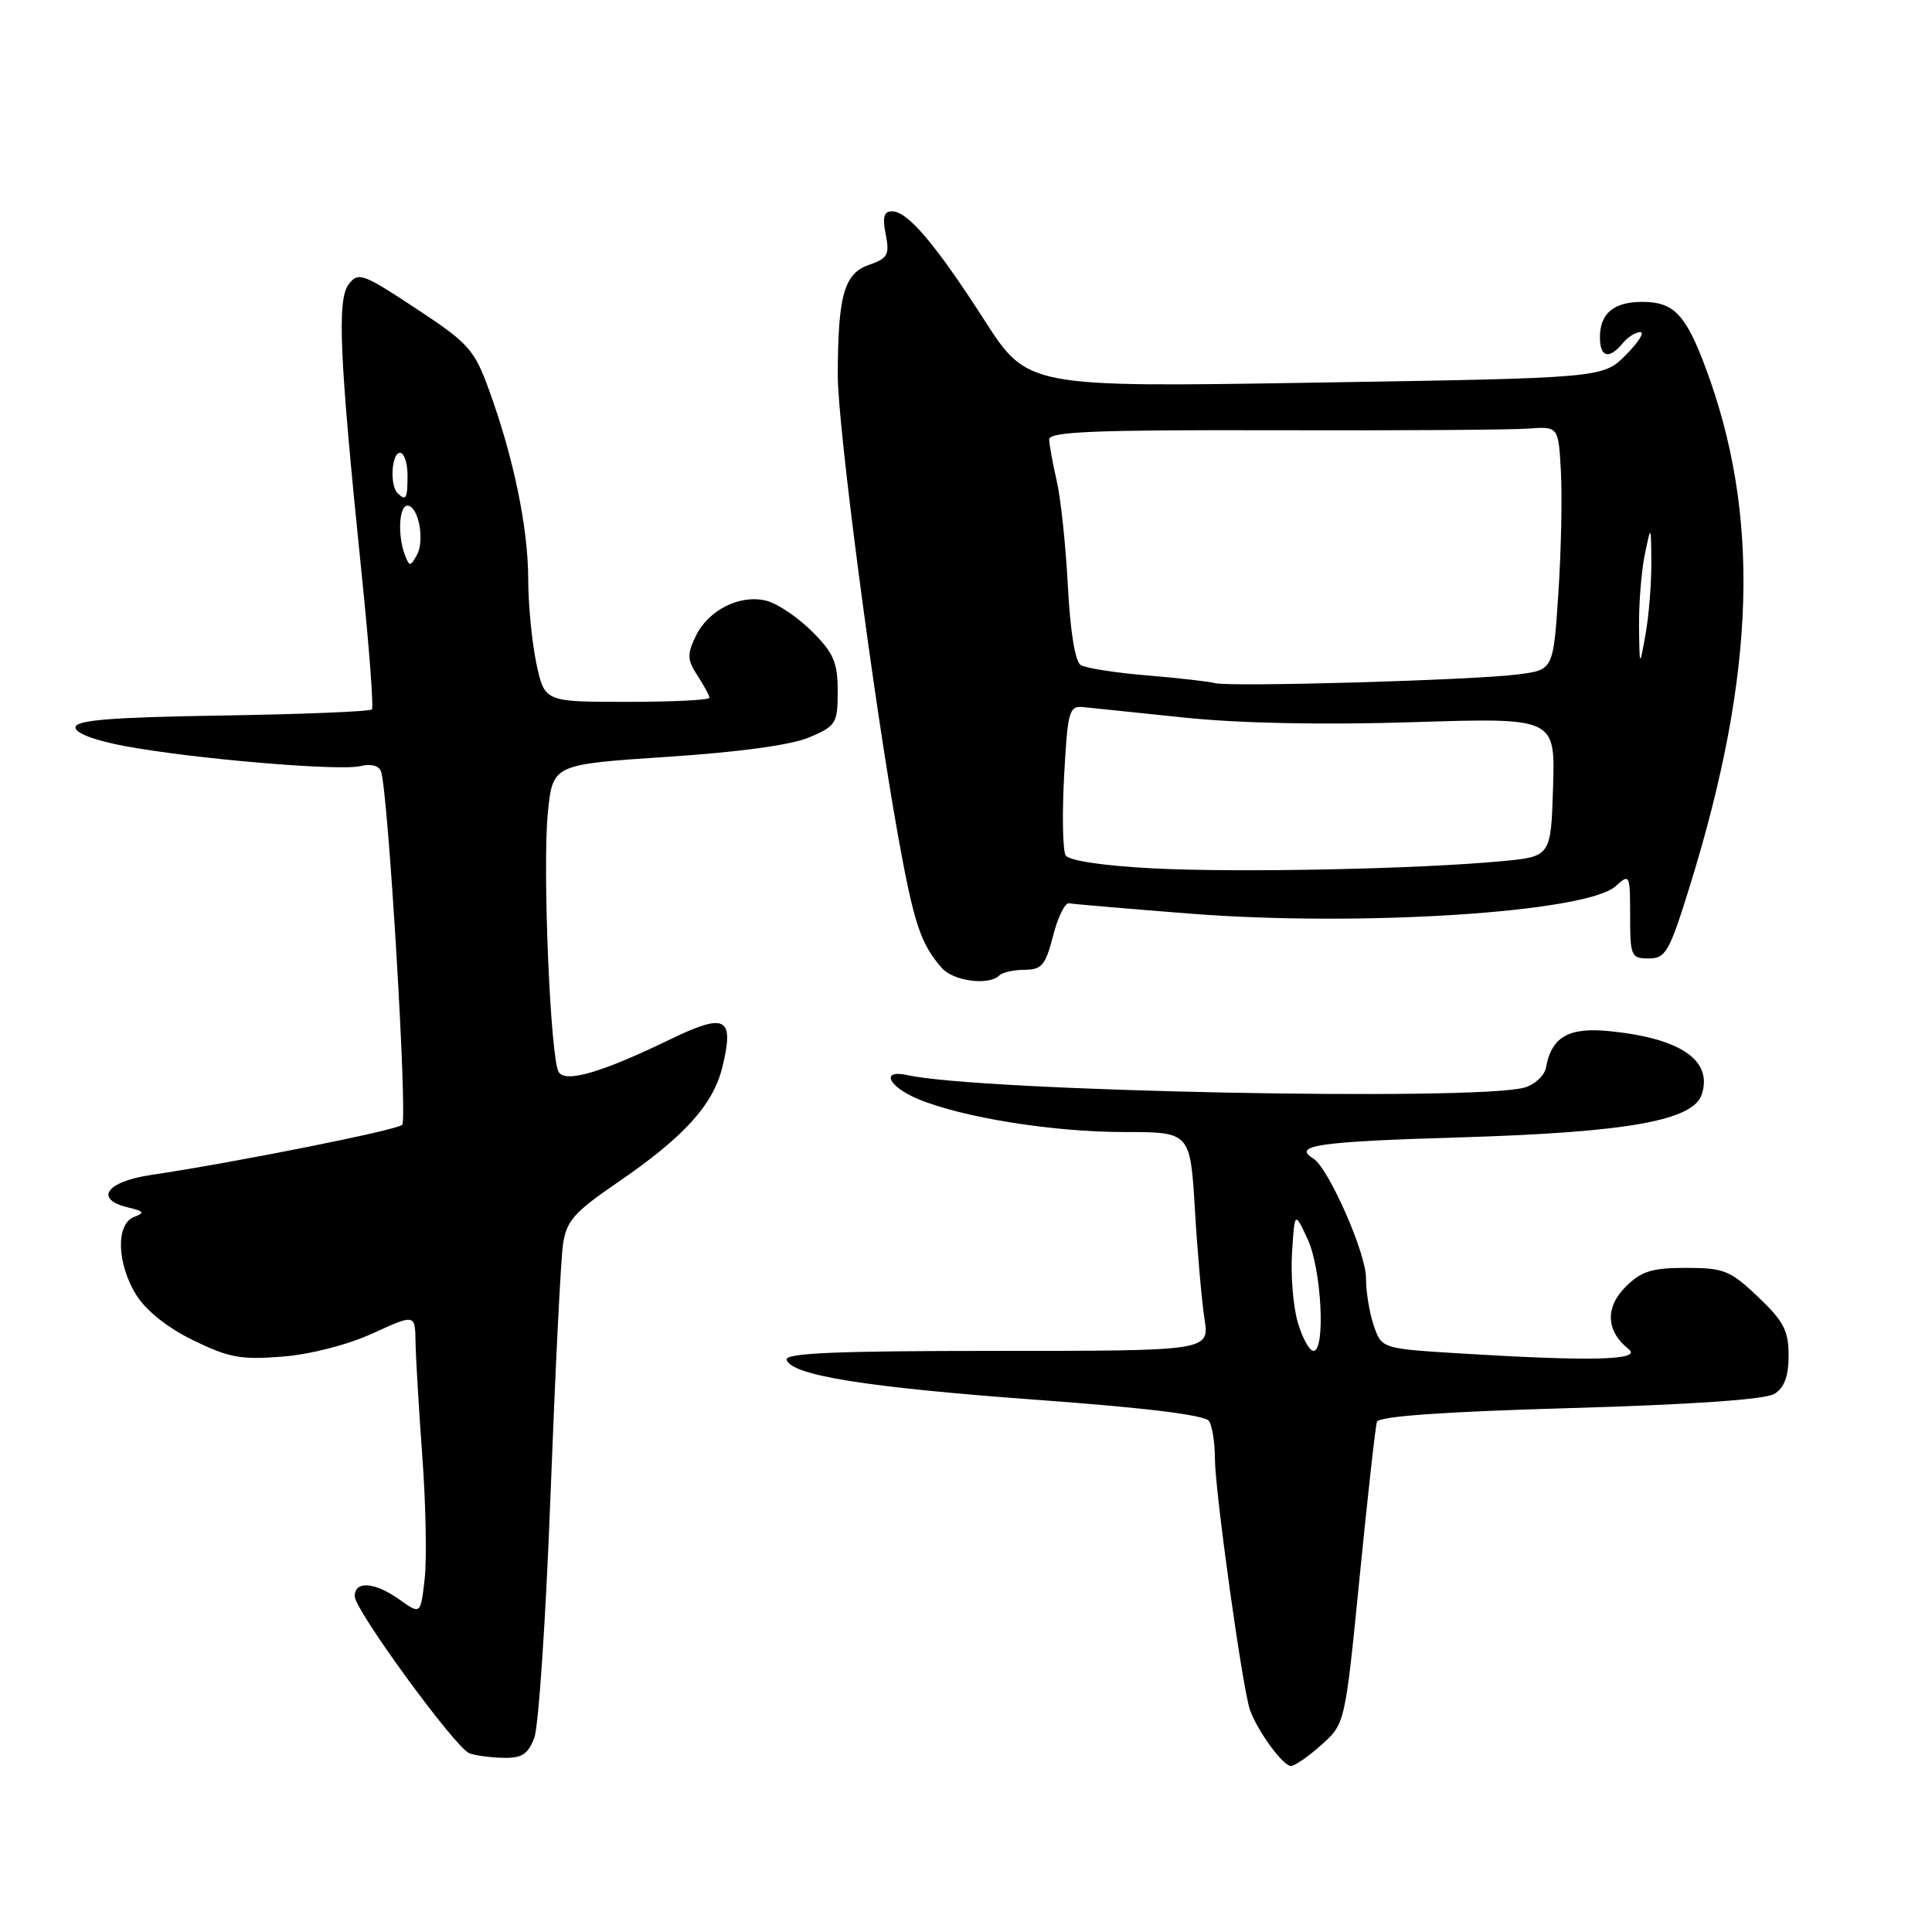 <?xml version="1.0" encoding="UTF-8" standalone="no"?>
<!DOCTYPE svg PUBLIC "-//W3C//DTD SVG 1.1//EN" "http://www.w3.org/Graphics/SVG/1.1/DTD/svg11.dtd" >
<svg xmlns="http://www.w3.org/2000/svg" xmlns:xlink="http://www.w3.org/1999/xlink" version="1.1" viewBox="0 0 256 256">
 <g >
 <path fill="currentColor"
d=" M 175.10 231.20 C 178.23 228.40 178.23 228.40 180.16 208.95 C 181.22 198.25 182.25 189.01 182.45 188.40 C 182.70 187.67 191.20 187.06 208.04 186.58 C 224.33 186.11 233.92 185.44 235.13 184.69 C 236.44 183.87 237.00 182.35 237.00 179.60 C 237.00 176.33 236.34 175.06 232.96 171.85 C 229.27 168.34 228.43 168.00 223.41 168.00 C 218.87 168.00 217.47 168.44 215.39 170.52 C 212.66 173.25 212.82 176.41 215.79 178.75 C 217.67 180.23 211.02 180.41 193.70 179.35 C 183.09 178.70 183.09 178.70 182.05 175.70 C 181.47 174.05 181.00 171.18 181.00 169.32 C 181.00 166.01 176.03 154.76 174.02 153.51 C 171.19 151.77 174.66 151.27 193.43 150.71 C 215.68 150.04 224.39 148.49 225.51 144.98 C 226.93 140.49 222.70 137.59 213.35 136.64 C 207.86 136.08 205.60 137.36 204.85 141.46 C 204.65 142.53 203.37 143.72 201.99 144.11 C 195.46 145.92 129.88 144.61 120.25 142.46 C 116.64 141.66 117.66 143.96 121.65 145.63 C 127.53 148.08 139.49 150.00 148.94 150.00 C 157.71 150.00 157.71 150.00 158.33 160.25 C 158.66 165.89 159.24 172.41 159.60 174.75 C 160.26 179.00 160.26 179.00 132.05 179.00 C 110.70 179.00 103.93 179.29 104.23 180.19 C 104.92 182.25 114.80 183.83 137.47 185.49 C 151.90 186.54 159.70 187.51 160.21 188.30 C 160.63 188.96 160.98 191.18 160.98 193.24 C 161.00 197.68 164.66 223.91 165.64 226.61 C 166.66 229.43 170.01 234.00 171.05 234.00 C 171.56 234.00 173.38 232.74 175.10 231.20 Z  M 70.80 230.25 C 71.37 228.74 72.34 214.22 72.95 198.00 C 73.57 181.78 74.30 166.87 74.60 164.88 C 75.06 161.77 76.06 160.63 81.82 156.69 C 90.65 150.65 94.51 146.39 95.73 141.35 C 97.32 134.77 96.17 134.16 88.83 137.71 C 79.70 142.13 74.94 143.52 74.03 142.05 C 72.92 140.25 71.86 114.83 72.60 107.63 C 73.25 101.29 73.25 101.29 88.37 100.29 C 97.95 99.66 104.88 98.71 107.25 97.70 C 110.79 96.19 111.00 95.85 111.00 91.58 C 111.00 87.78 110.46 86.53 107.60 83.67 C 105.73 81.80 103.01 79.97 101.55 79.60 C 98.04 78.72 93.85 80.83 92.18 84.31 C 91.03 86.71 91.06 87.45 92.42 89.52 C 93.29 90.84 94.00 92.17 94.00 92.46 C 94.00 92.76 89.09 93.00 83.08 93.00 C 72.17 93.00 72.17 93.00 71.08 87.95 C 70.49 85.17 69.99 80.11 69.99 76.70 C 69.97 69.87 68.05 60.62 64.80 51.68 C 62.84 46.30 62.12 45.49 55.12 40.88 C 48.02 36.20 47.47 36.00 46.19 37.69 C 44.64 39.76 44.98 47.35 47.92 76.04 C 48.91 85.65 49.52 93.72 49.28 94.00 C 49.03 94.28 40.10 94.64 29.42 94.81 C 14.57 95.05 10.00 95.42 10.00 96.39 C 10.00 97.16 12.59 98.13 16.65 98.88 C 25.81 100.57 45.01 102.19 47.77 101.51 C 49.15 101.17 50.22 101.45 50.49 102.23 C 51.44 104.96 54.04 148.36 53.29 149.05 C 52.52 149.77 30.99 154.06 20.00 155.69 C 14.06 156.57 12.42 158.92 17.00 160.00 C 19.10 160.50 19.22 160.70 17.75 161.26 C 15.33 162.19 15.48 167.43 18.05 171.58 C 19.33 173.65 22.17 175.92 25.59 177.59 C 30.32 179.90 31.94 180.20 37.42 179.76 C 41.16 179.46 46.09 178.19 49.39 176.68 C 55.00 174.11 55.00 174.11 55.06 177.81 C 55.09 179.84 55.50 186.68 55.96 193.00 C 56.43 199.32 56.56 206.62 56.27 209.22 C 55.73 213.94 55.73 213.94 52.96 211.97 C 49.66 209.62 47.00 209.42 47.00 211.51 C 47.00 213.33 60.30 231.56 62.18 232.31 C 62.91 232.60 64.91 232.88 66.63 232.92 C 69.16 232.98 69.96 232.47 70.80 230.25 Z  M 132.42 129.25 C 132.84 128.84 134.35 128.50 135.78 128.50 C 138.03 128.50 138.54 127.89 139.54 124.00 C 140.17 121.53 141.12 119.58 141.65 119.69 C 142.19 119.79 149.35 120.41 157.56 121.05 C 180.12 122.84 210.24 120.91 214.07 117.43 C 215.95 115.73 216.00 115.83 216.00 121.35 C 216.00 126.69 216.13 127.00 218.47 127.00 C 220.72 127.00 221.21 126.14 223.96 117.25 C 232.67 89.11 233.29 68.21 225.98 48.67 C 223.36 41.66 221.76 40.00 217.63 40.00 C 213.82 40.00 212.00 41.52 212.00 44.70 C 212.00 47.35 213.20 47.67 215.00 45.50 C 215.68 44.67 216.74 44.00 217.35 44.00 C 217.96 44.00 217.09 45.37 215.42 47.05 C 212.37 50.09 212.37 50.09 174.27 50.70 C 136.16 51.32 136.16 51.32 130.43 42.41 C 123.92 32.29 120.27 28.00 118.19 28.00 C 117.12 28.00 116.91 28.78 117.36 31.06 C 117.90 33.76 117.64 34.23 115.11 35.11 C 111.85 36.25 111.03 39.17 111.01 49.70 C 111.00 56.46 115.75 92.73 119.02 110.88 C 121.09 122.34 121.98 125.04 124.78 128.25 C 126.33 130.02 131.03 130.63 132.42 129.25 Z  M 171.97 175.25 C 171.36 173.19 171.01 169.03 171.20 166.00 C 171.55 160.50 171.55 160.50 173.28 164.22 C 175.11 168.18 175.67 179.00 174.04 179.00 C 173.51 179.00 172.58 177.31 171.97 175.25 Z  M 53.65 73.53 C 52.67 70.97 52.87 67.00 53.98 67.00 C 55.44 67.00 56.32 71.60 55.24 73.54 C 54.36 75.11 54.26 75.11 53.65 73.53 Z  M 52.67 65.33 C 51.62 64.29 51.89 60.00 53.00 60.00 C 53.55 60.00 54.00 61.35 54.00 63.00 C 54.00 66.11 53.80 66.46 52.67 65.33 Z  M 152.71 115.06 C 146.26 114.73 141.64 114.04 141.21 113.35 C 140.82 112.72 140.72 108.00 141.00 102.85 C 141.46 94.25 141.66 93.52 143.50 93.69 C 144.60 93.80 150.68 94.43 157.00 95.09 C 164.28 95.85 175.39 96.07 187.29 95.69 C 206.07 95.10 206.07 95.10 205.79 104.30 C 205.50 113.50 205.50 113.50 199.00 114.11 C 187.89 115.16 164.00 115.65 152.71 115.06 Z  M 161.00 90.52 C 160.18 90.30 156.10 89.84 151.95 89.49 C 147.80 89.15 143.86 88.53 143.20 88.12 C 142.46 87.67 141.81 83.65 141.50 77.66 C 141.22 72.31 140.56 66.04 140.02 63.72 C 139.49 61.40 139.04 58.92 139.02 58.22 C 139.01 57.20 145.18 56.95 168.75 57.01 C 185.11 57.06 200.30 56.96 202.50 56.79 C 206.50 56.50 206.50 56.50 206.83 62.50 C 207.01 65.80 206.86 73.06 206.49 78.63 C 205.82 88.76 205.82 88.76 201.16 89.36 C 195.28 90.13 163.01 91.05 161.00 90.52 Z  M 217.18 83.00 C 217.15 79.97 217.49 75.70 217.94 73.50 C 218.77 69.50 218.77 69.50 218.81 74.50 C 218.83 77.25 218.49 81.53 218.05 84.00 C 217.25 88.50 217.25 88.50 217.18 83.00 Z "/>
</g>
</svg>